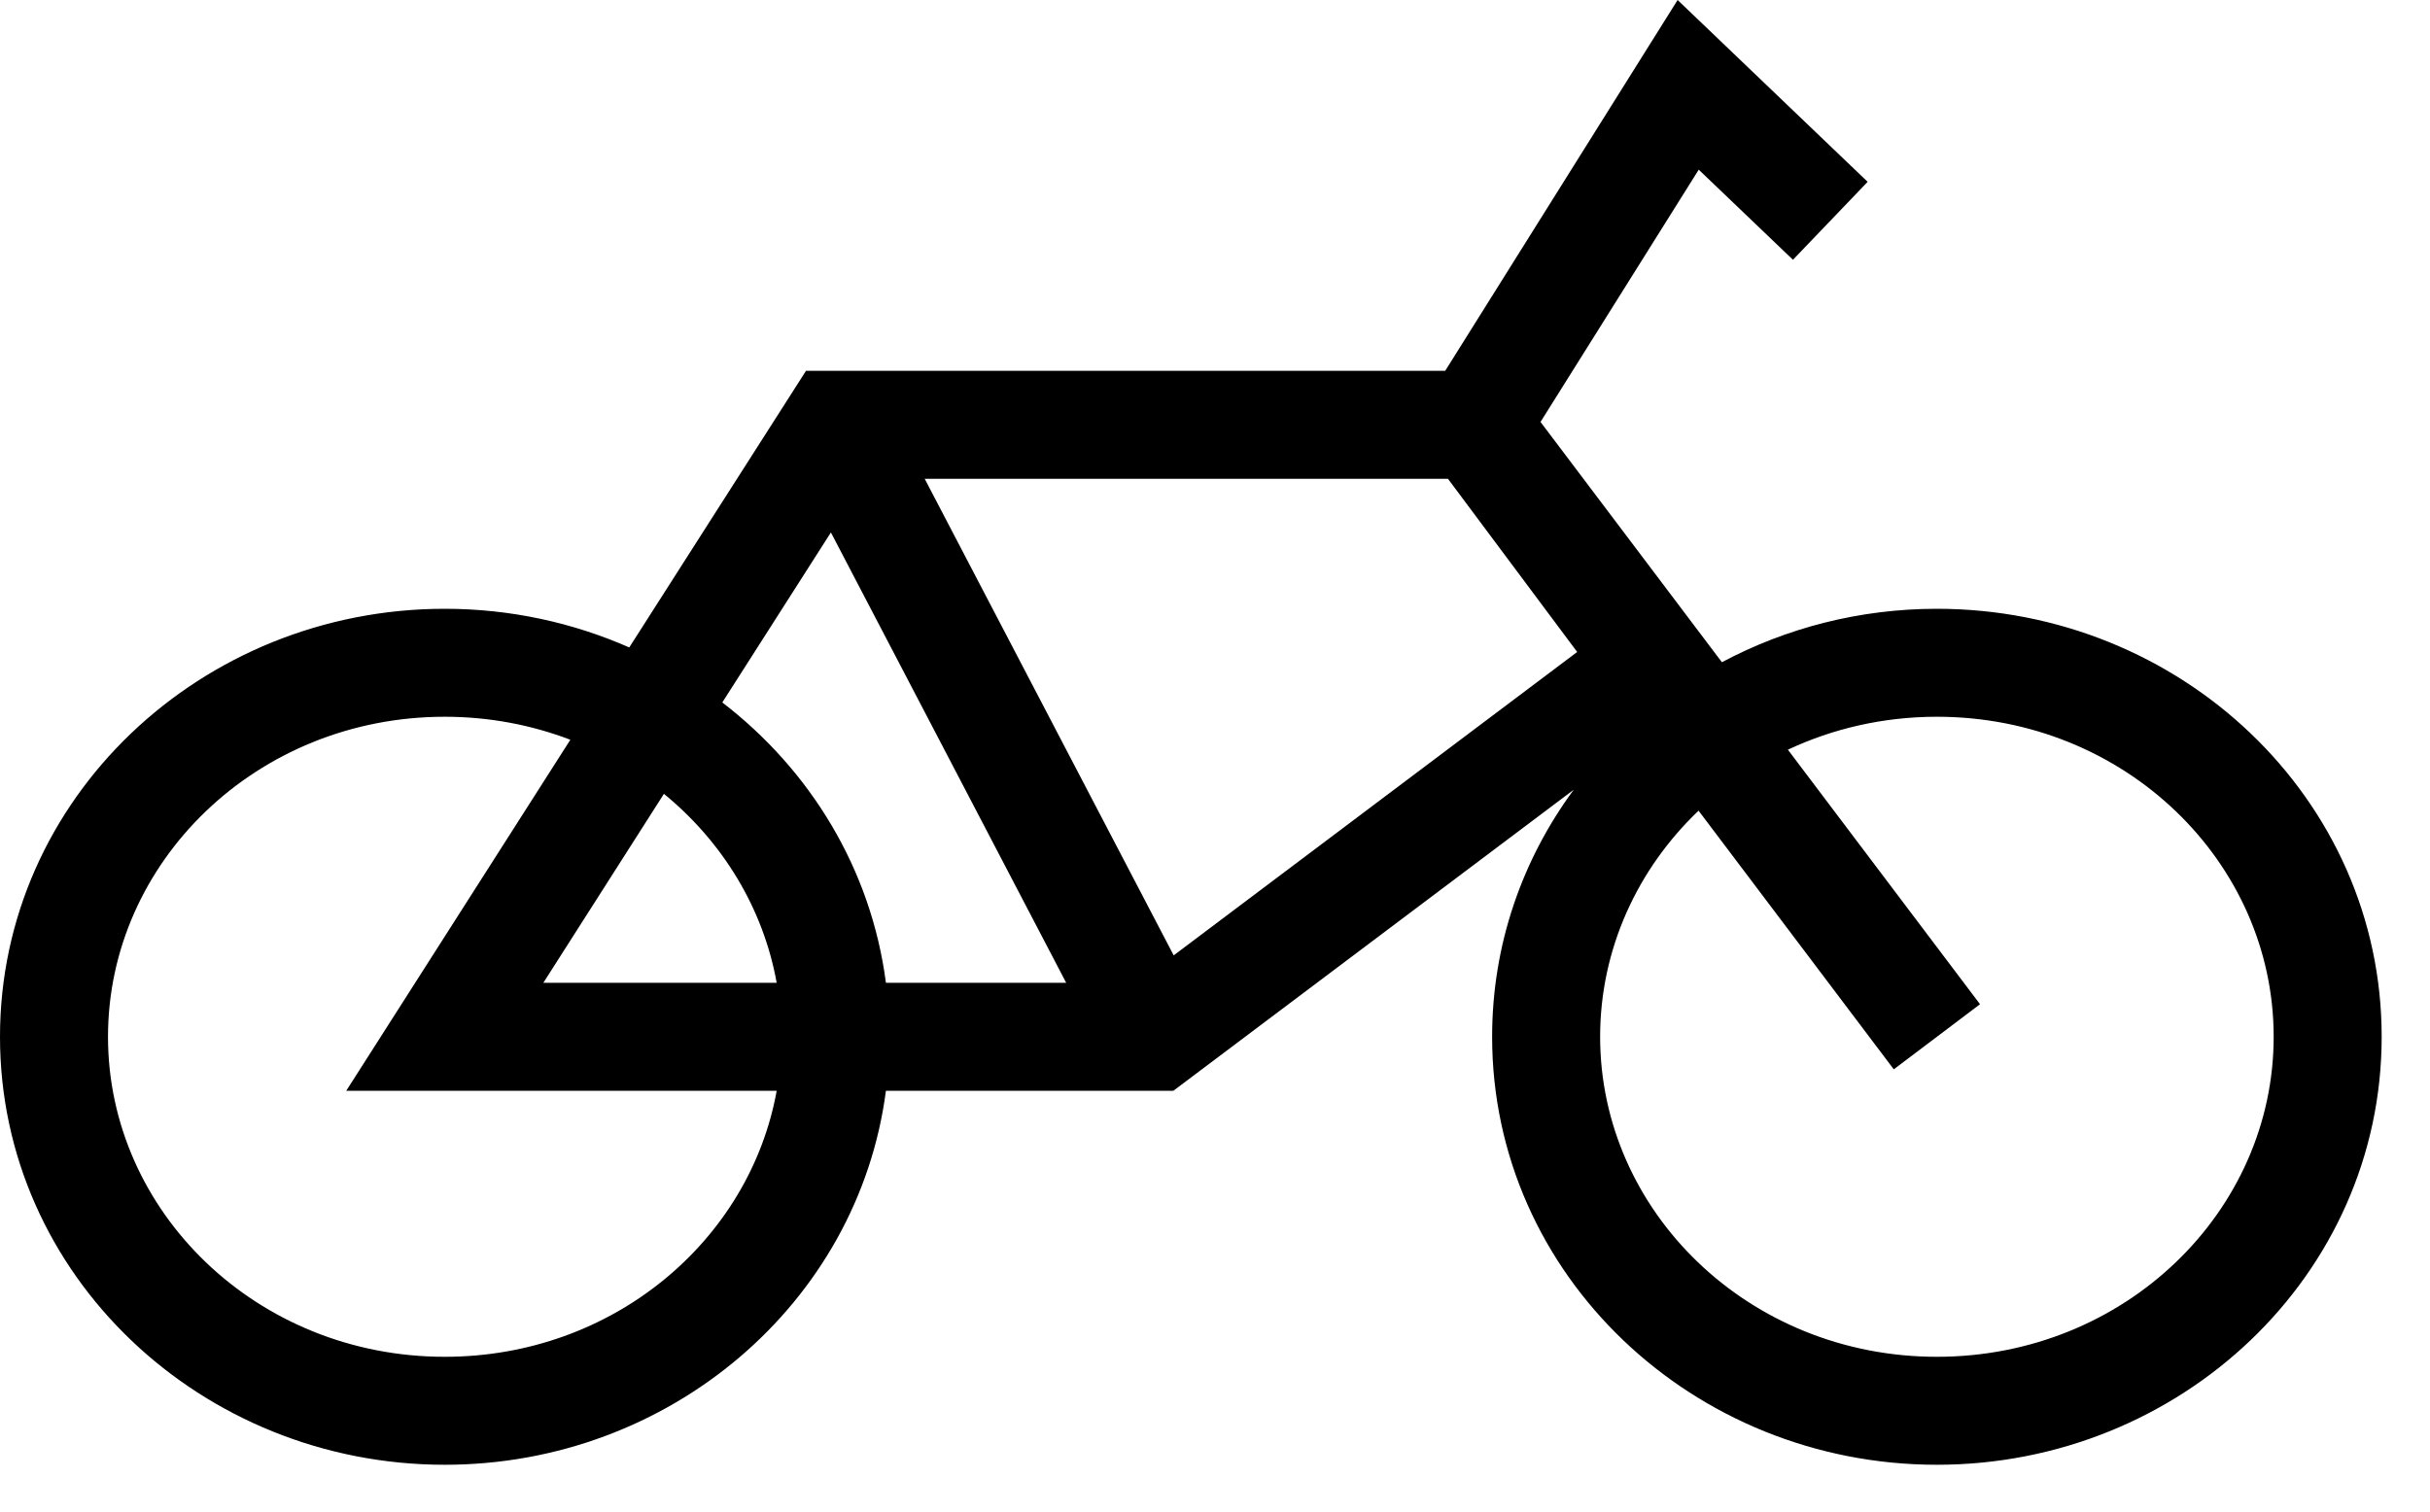 <svg width="45" height="28" viewBox="0 0 45 28" fill="none" xmlns="http://www.w3.org/2000/svg">
<path d="M42.105 19.205C42.105 15.972 39.354 13.277 35.868 13.277C34.873 13.277 33.938 13.498 33.109 13.887L36.667 18.602L35.07 19.808L31.455 15.017C30.324 16.095 29.632 17.582 29.632 19.205C29.632 22.438 32.382 25.133 35.868 25.133C39.354 25.133 42.105 22.438 42.105 19.205ZM13.376 13.012C15.005 14.263 16.132 16.098 16.406 18.205H19.744L15.387 9.863L13.376 13.012ZM10.062 18.205H14.383C14.134 16.821 13.379 15.591 12.295 14.705L10.062 18.205ZM21.735 17.697L29.207 12.077L26.814 8.869H17.124L21.735 17.697ZM2 19.205C2 22.438 4.751 25.133 8.237 25.133C11.356 25.133 13.885 22.975 14.383 20.205H6.412L10.562 13.703C9.846 13.43 9.062 13.277 8.237 13.277C4.751 13.277 2 15.972 2 19.205ZM44.105 19.205C44.105 23.624 40.376 27.133 35.868 27.133C31.361 27.133 27.632 23.624 27.632 19.205C27.632 17.492 28.194 15.917 29.143 14.629L21.729 20.205H16.406C15.894 24.142 12.399 27.133 8.237 27.133C3.73 27.133 0 23.624 0 19.205C2.14632e-05 14.786 3.73 11.277 8.237 11.277C9.452 11.277 10.609 11.534 11.653 11.993L14.926 6.869H26.763L31.067 0L34.586 3.368L33.203 4.812L31.458 3.143L28.528 7.816L31.887 12.267C33.071 11.636 34.43 11.277 35.868 11.277C40.376 11.277 44.105 14.786 44.105 19.205Z" fill="black"/>
</svg>
